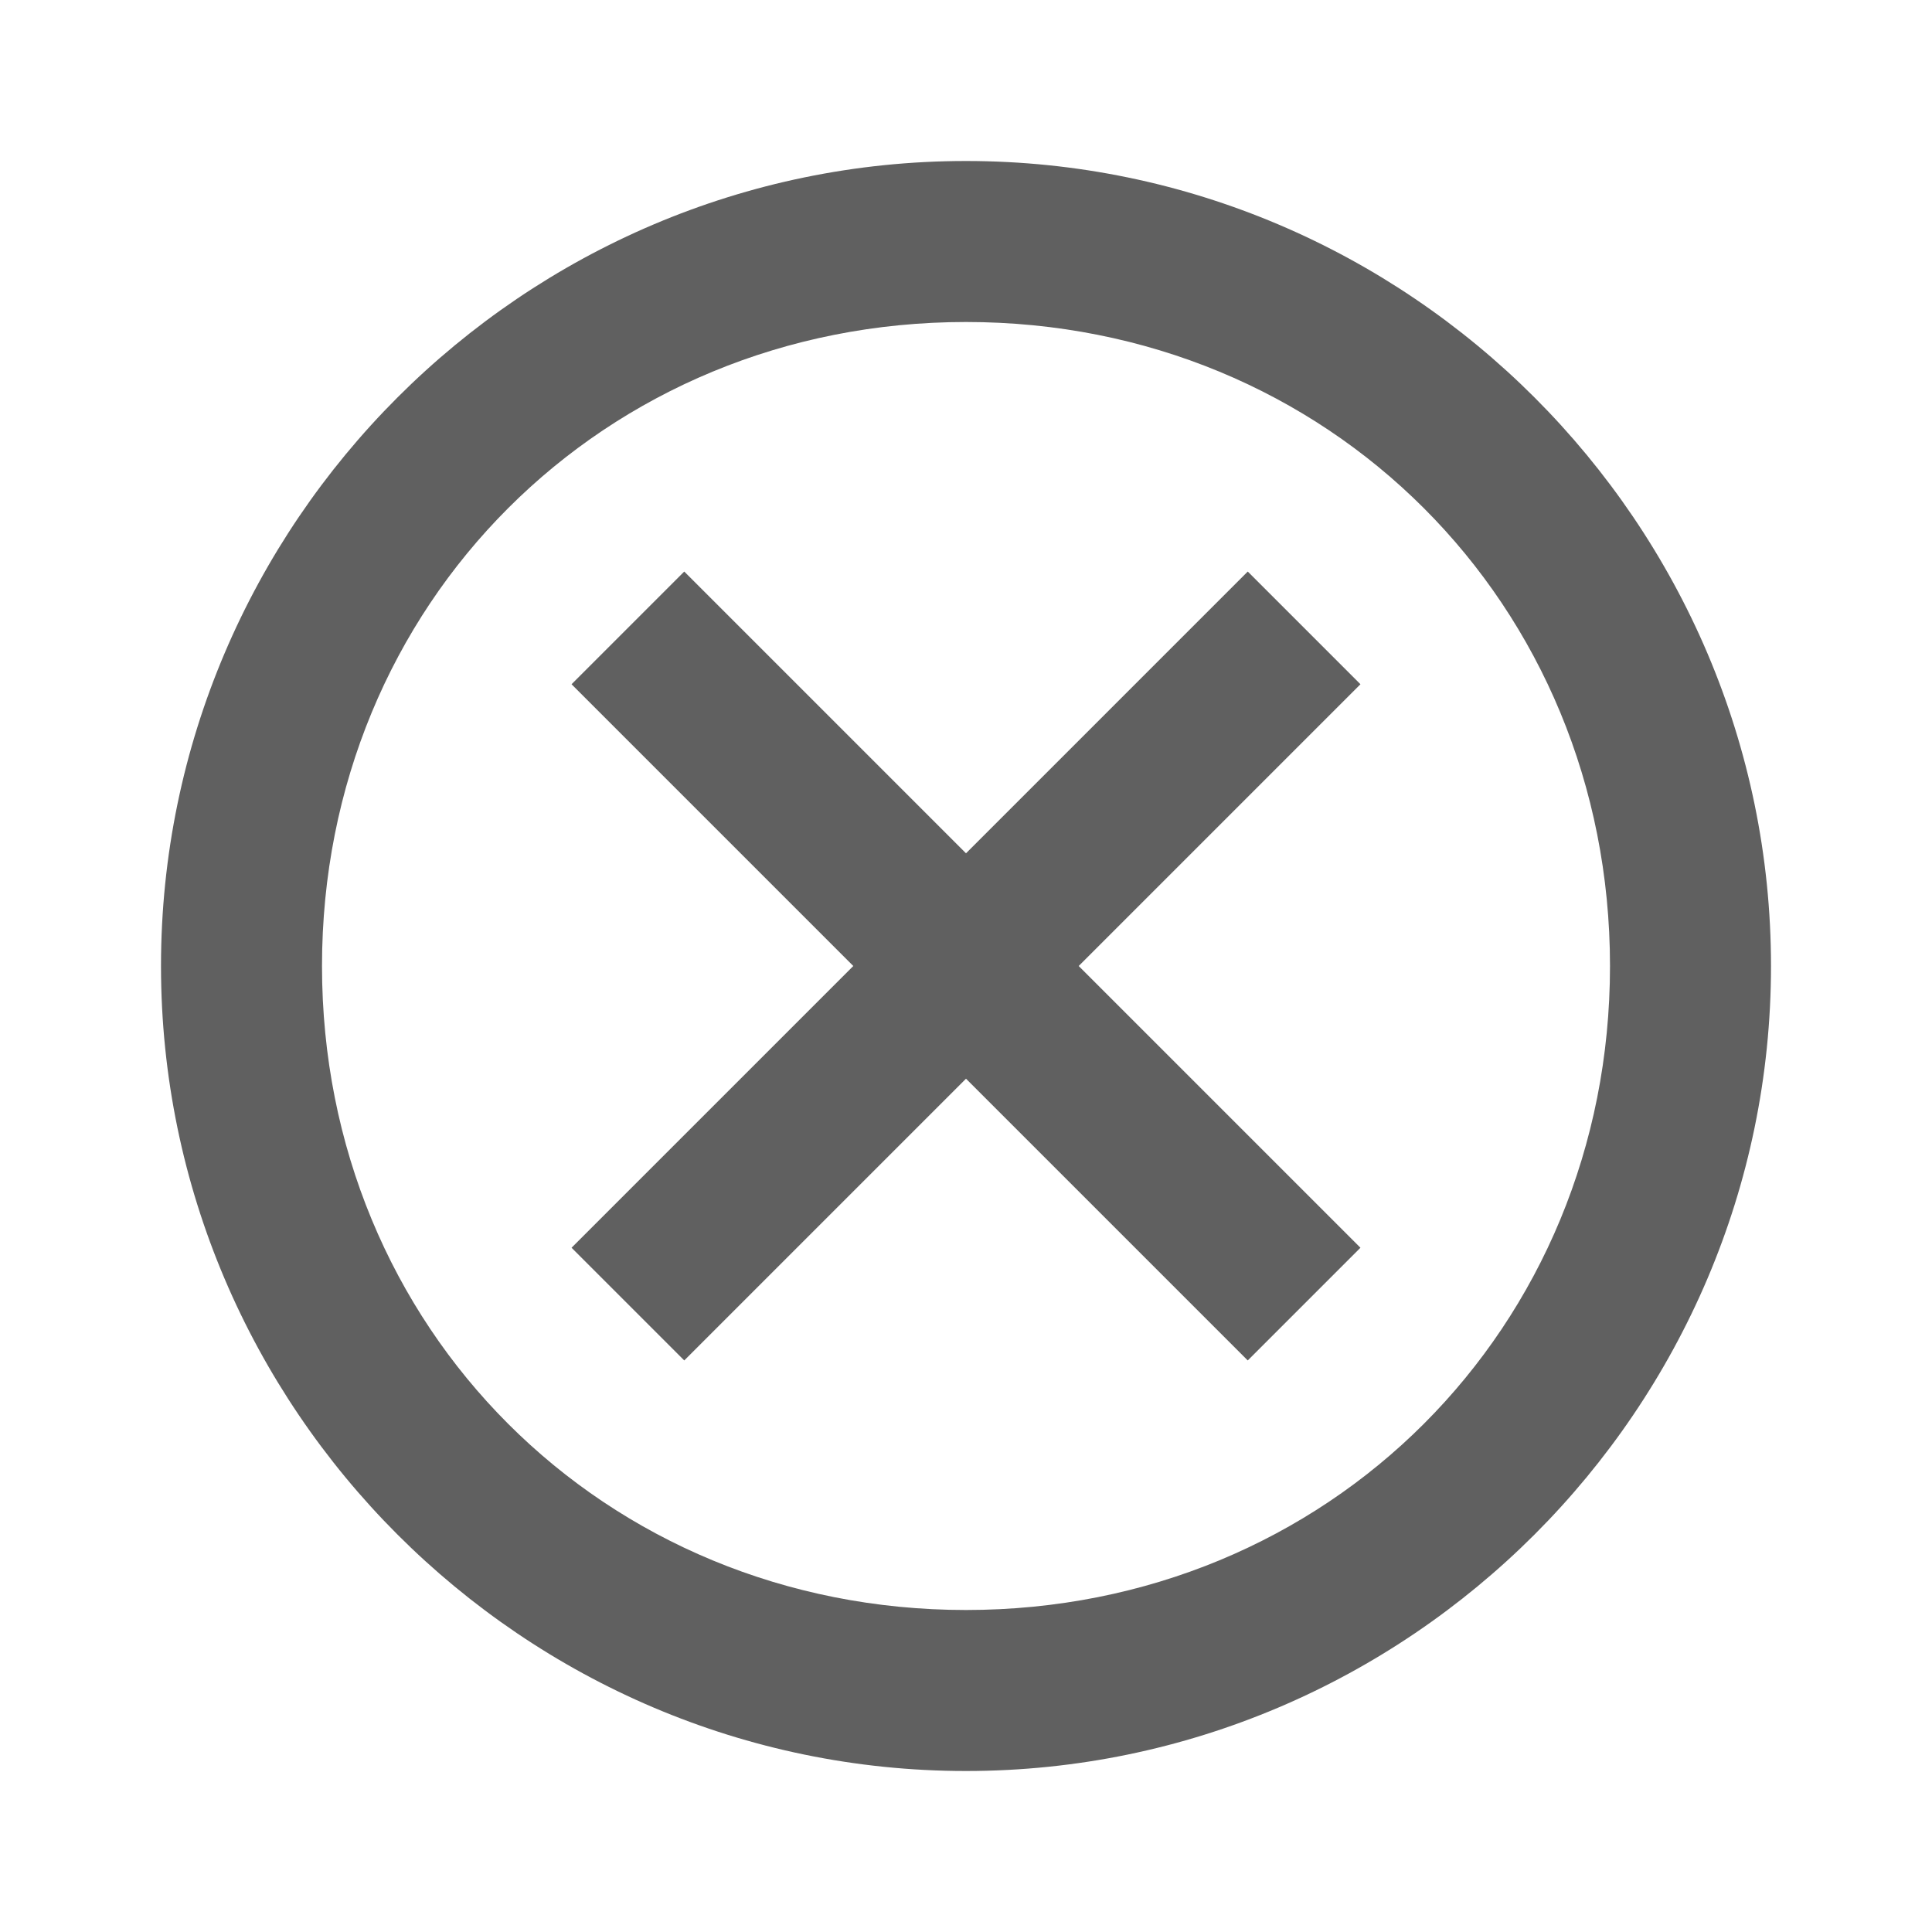 <?xml version="1.0" encoding="utf-8"?>

<!-- Uploaded to: SVG Repo, www.svgrepo.com, Transformed by: SVG Repo Mixer Tools -->
<svg fill="#606060" version="1.1" id="Layer_1" xmlns="http://www.w3.org/2000/svg" xmlns:xlink="http://www.w3.org/1999/xlink" 
	 viewBox="0 0 24 24" xml:space="preserve">
<style type="text/css">
	.st0{fill:none;}
</style>
<g>
	<path d="M12,2C6.5,2,2,6.5,2,12s4.5,10,10,10s10-4.5,10-10S17.5,2,12,2z M12,20c-4.5,0-8-3.5-8-8s3.5-8,8-8s8,3.5,8,8
		S16.5,20,12,20z"/>
	<polygon points="15.5,7.1 12,10.6 8.5,7.1 7.1,8.5 10.6,12 7.1,15.5 8.5,16.9 12,13.4 15.5,16.9 16.9,15.5 13.4,12 16.9,8.5 	"/>
</g>
<rect class="st0" width="24" height="24"/>
</svg>